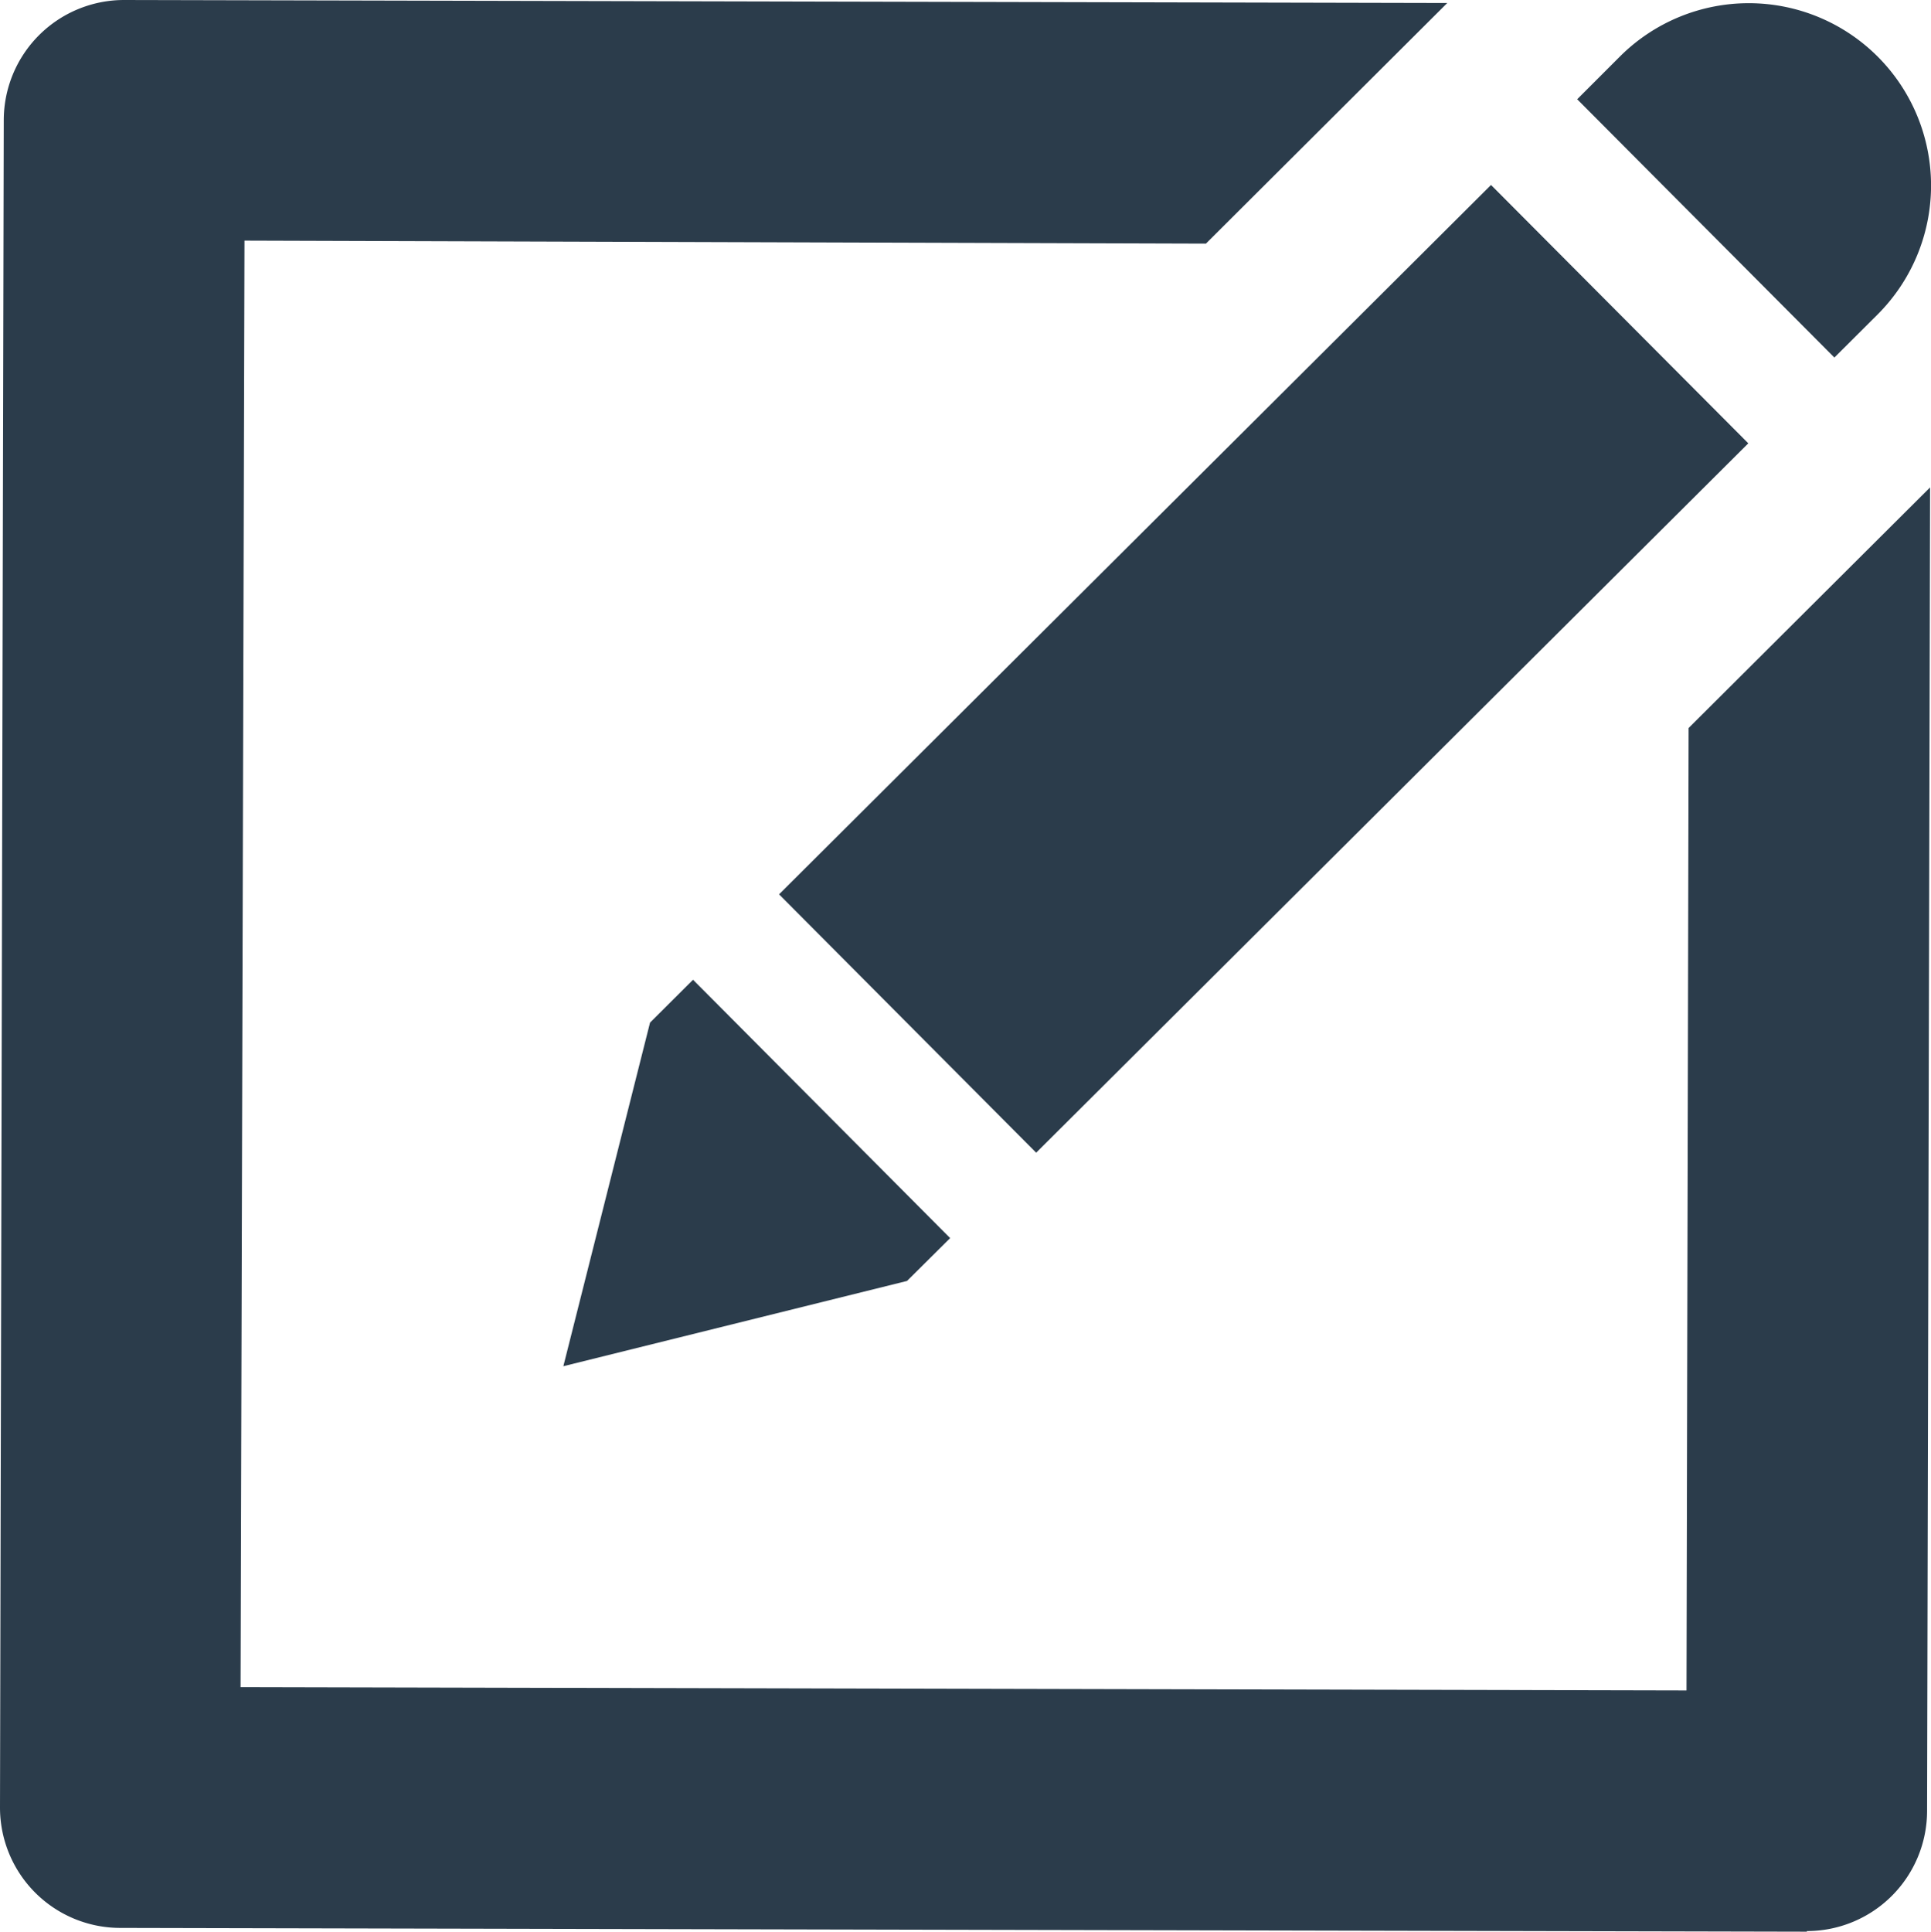 <svg id="Capa_1" data-name="Capa 1" xmlns="http://www.w3.org/2000/svg" width="12.842" height="12.845" viewBox="0 0 12.842 12.845">
  <defs>
    <style>
      .cls-1 {
        fill: #2b3c4b;
        fill-rule: evenodd;
      }
    </style>
  </defs>
  <title>editar-mi-viaje</title>
  <path class="cls-1" d="M12.017,12.845.8,12.82a.8.8,0,0,1-.8-.8L.025.8a.8.8,0,0,1,.8-.8l8.8.02-1.605,1.6L1.626,1.6,1.6,11.219l9.616.022.014-6.4,1.606-1.6-.02,8.8a.8.8,0,0,1-.8.8ZM12.2,2.378,10.489.66l.286-.286a1.212,1.212,0,0,1,1.71,1.719l-.286.285ZM3.746,9.087,4.323,6.8l.286-.285,1.71,1.718-.287.285-2.286.567Zm7.881-6.139L6.891,7.665,5.181,5.947,9.916,1.23l1.711,1.718Z"/>
</svg>
